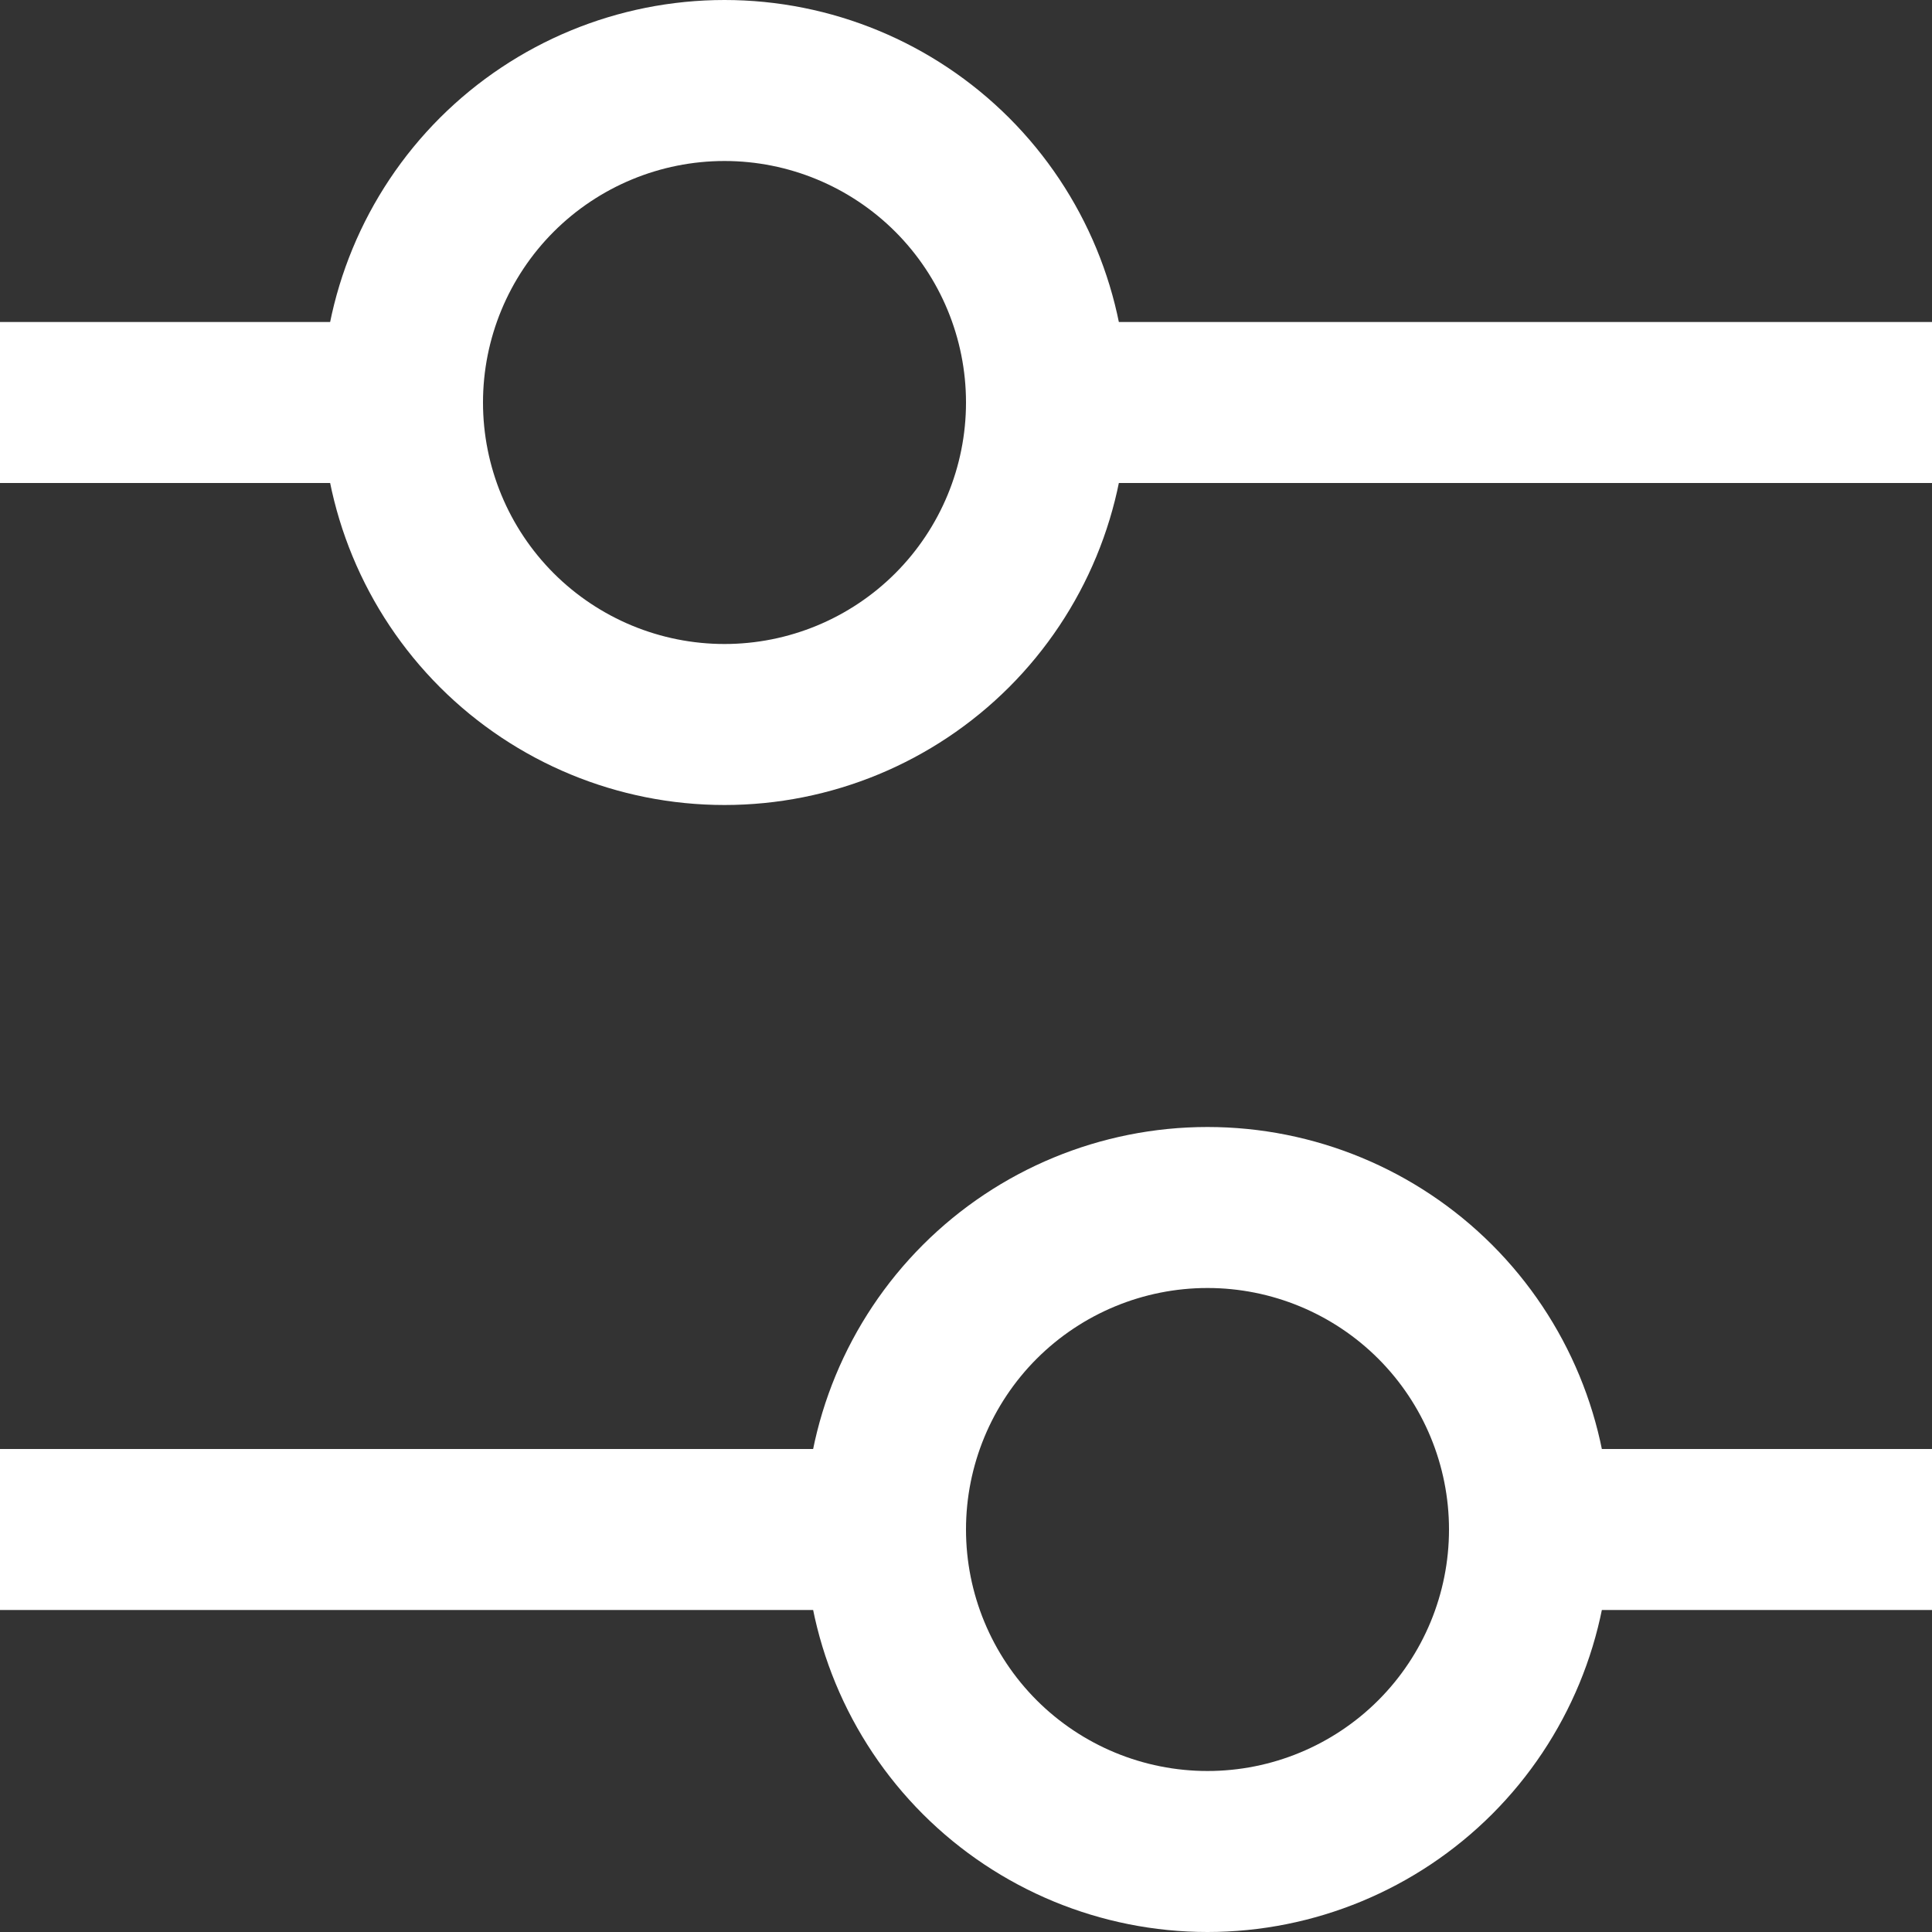 <svg width="36" height="36" viewBox="0 0 36 36" fill="none" xmlns="http://www.w3.org/2000/svg">
<rect x="0" y="0" width="36" height="36" fill="#333333" stroke="none"/>
<path d="M18 7.5H36M0 7.5H7.5M7.5 7.5C7.5 9.091 8.132 10.617 9.257 11.743C10.383 12.868 11.909 13.5 13.5 13.5C15.091 13.5 16.617 12.868 17.743 11.743C18.868 10.617 19.5 9.091 19.5 7.5C19.5 5.909 18.868 4.383 17.743 3.257C16.617 2.132 15.091 1.5 13.5 1.5C11.909 1.5 10.383 2.132 9.257 3.257C8.132 4.383 7.5 5.909 7.5 7.5ZM0 28.5H18M28.5 28.5H36M28.5 28.5C28.5 30.091 27.868 31.617 26.743 32.743C25.617 33.868 24.091 34.5 22.5 34.5C20.909 34.5 19.383 33.868 18.257 32.743C17.132 31.617 16.5 30.091 16.5 28.5C16.5 26.909 17.132 25.383 18.257 24.257C19.383 23.132 20.909 22.5 22.5 22.5C24.091 22.5 25.617 23.132 26.743 24.257C27.868 25.383 28.5 26.909 28.5 28.5Z" stroke="white" stroke-width="3"/>
</svg>
